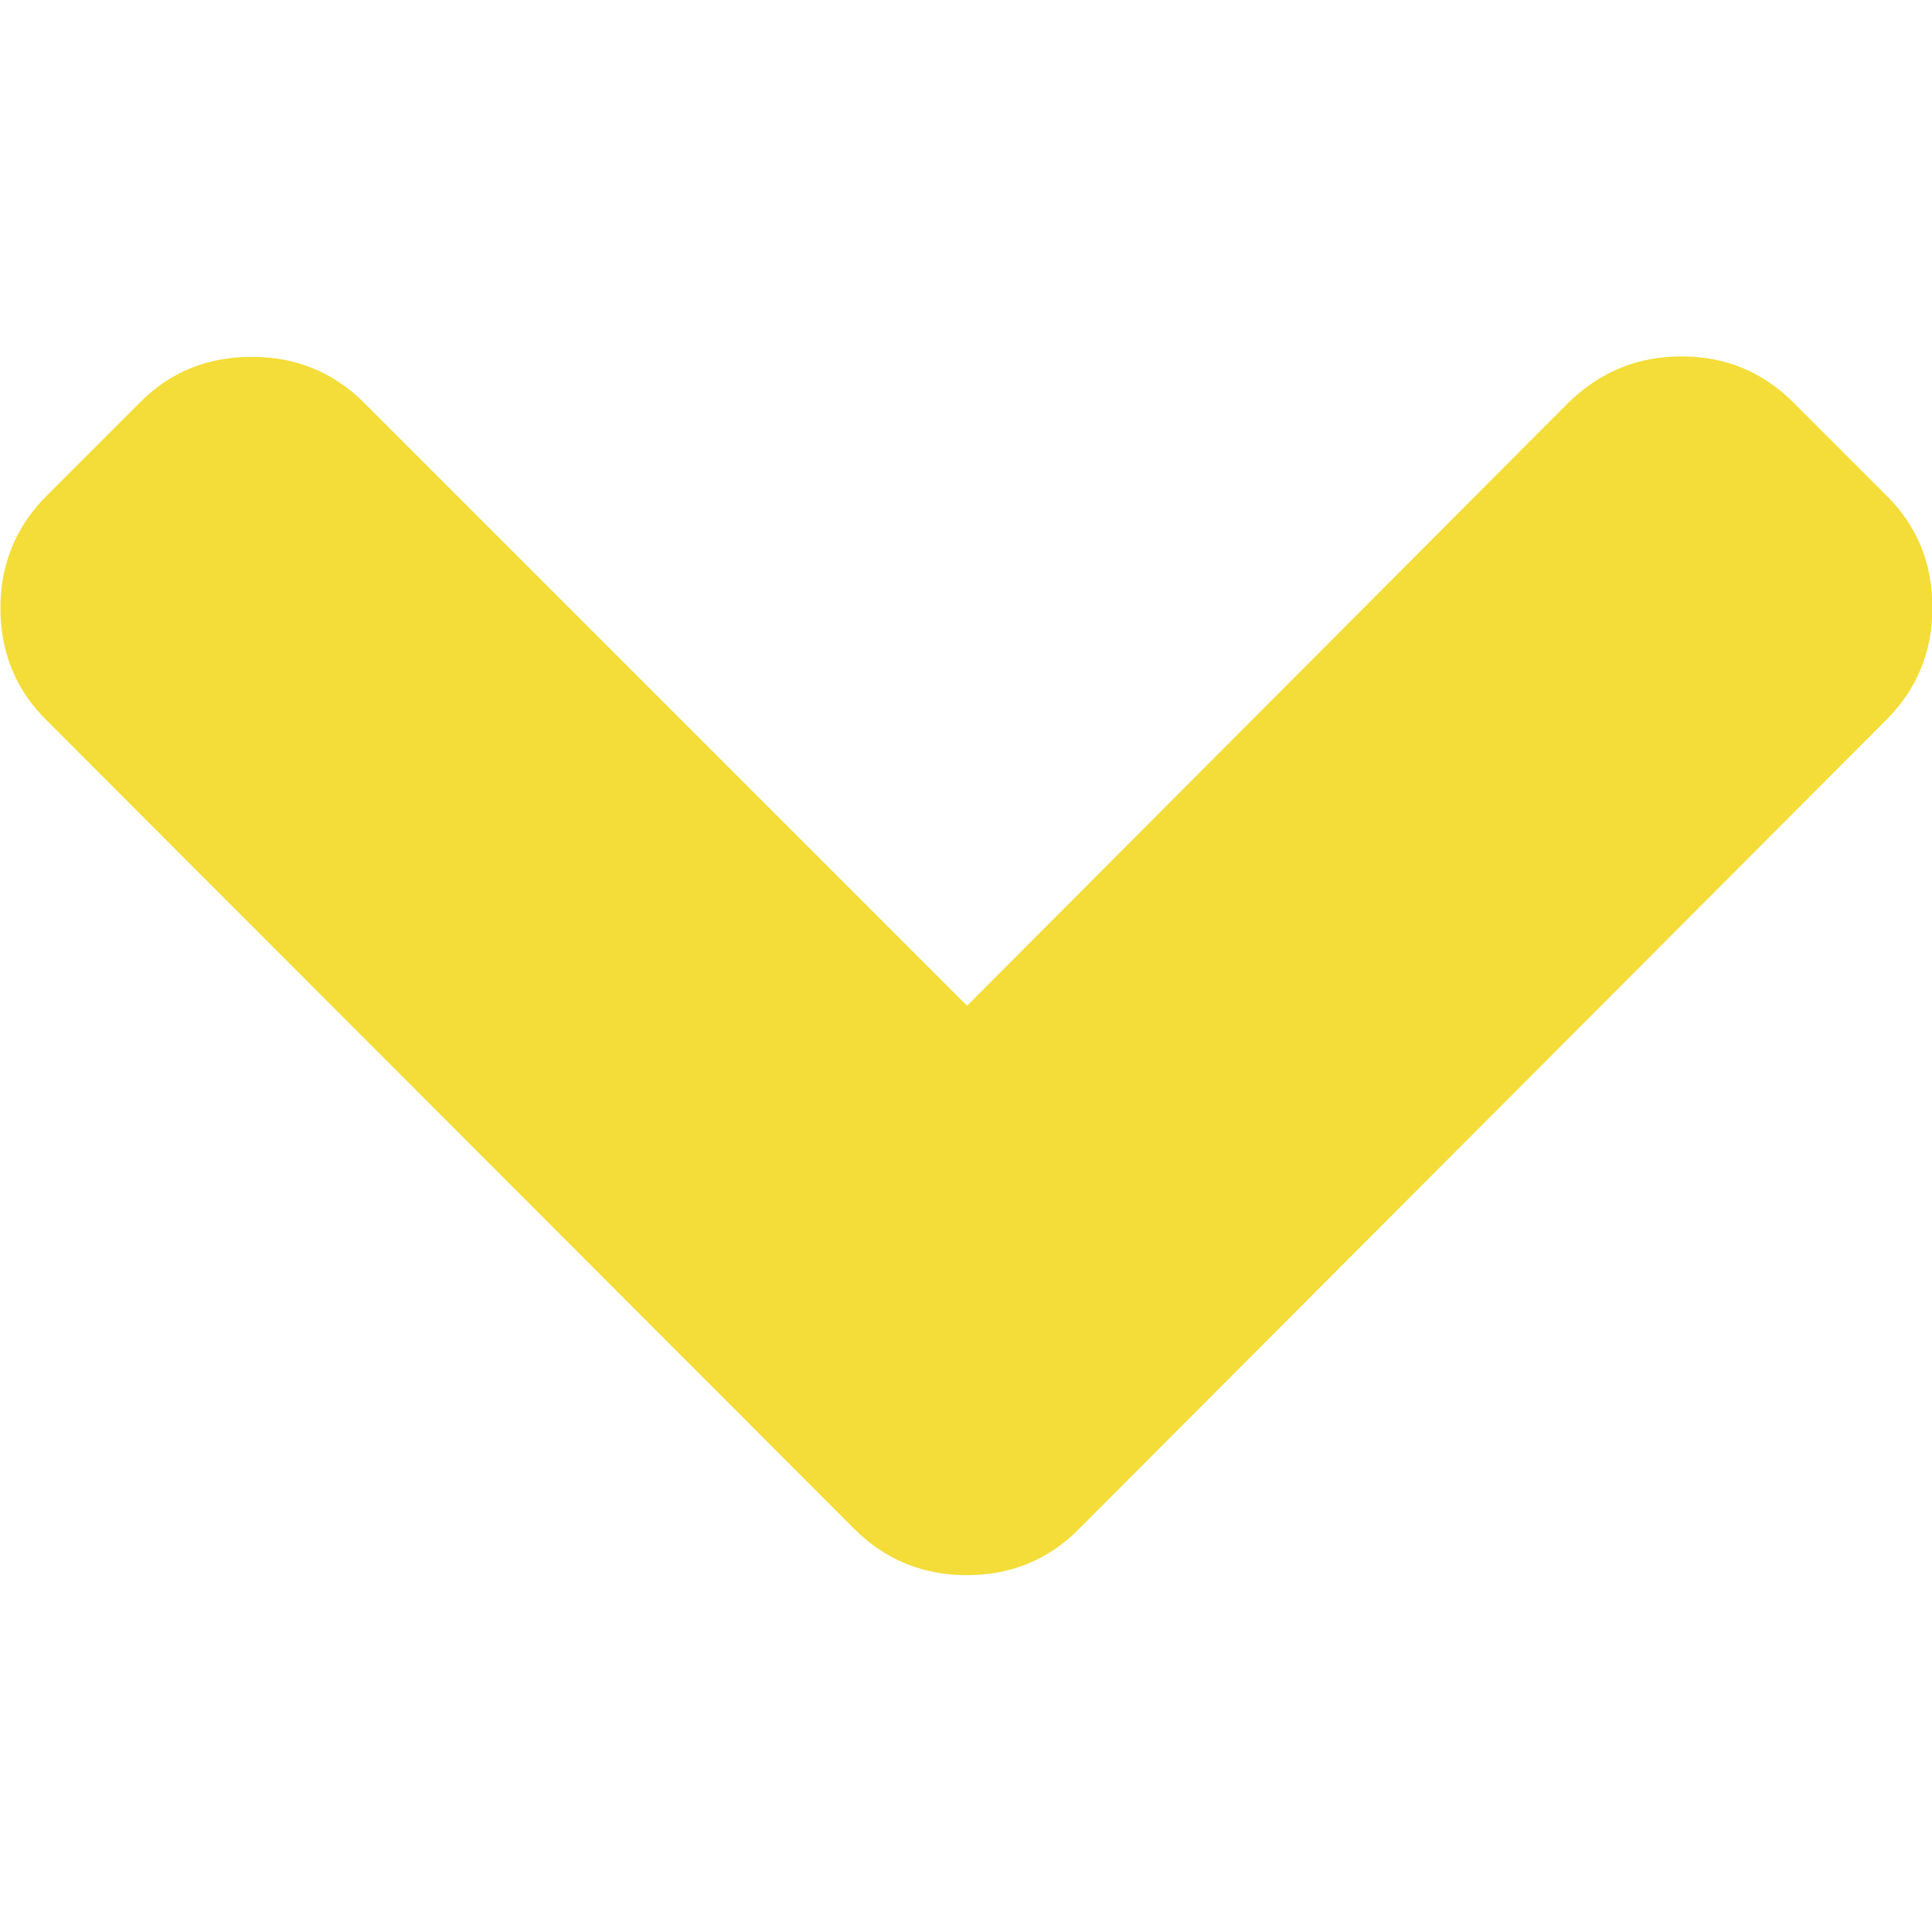 <?xml version="1.0" encoding="utf-8"?>
<!-- Generator: Adobe Illustrator 21.1.0, SVG Export Plug-In . SVG Version: 6.00 Build 0)  -->
<svg version="1.1" id="Capa_1" xmlns="http://www.w3.org/2000/svg" xmlns:xlink="http://www.w3.org/1999/xlink" x="0px" y="0px"
	 viewBox="0 0 444.5 444.5" style="enable-background:new 0 0 444.5 444.5;" xml:space="preserve">
<style type="text/css">
	.st0{fill:#F4DD38;}
</style>
<g>
	<path class="st0" d="M222.5,231.4L83.8,92.7c-7-7-15.7-10.6-25.8-10.6c-10.3,0-18.9,3.5-25.9,10.6l-21.4,21.4
		c-7,7-10.6,15.7-10.6,25.8c0,10.1,3.5,18.8,10.6,25.8l185.9,186.1c7,7,15.7,10.6,25.8,10.6s18.8-3.5,25.8-10.6L434,165.6
		c7-7,10.6-15.7,10.6-25.8S441.1,121,434,114l-21.4-21.4c-7-7-15.6-10.6-25.7-10.6s-18.7,3.5-26,10.6L222.5,231.4z"/>
</g>
</svg>

